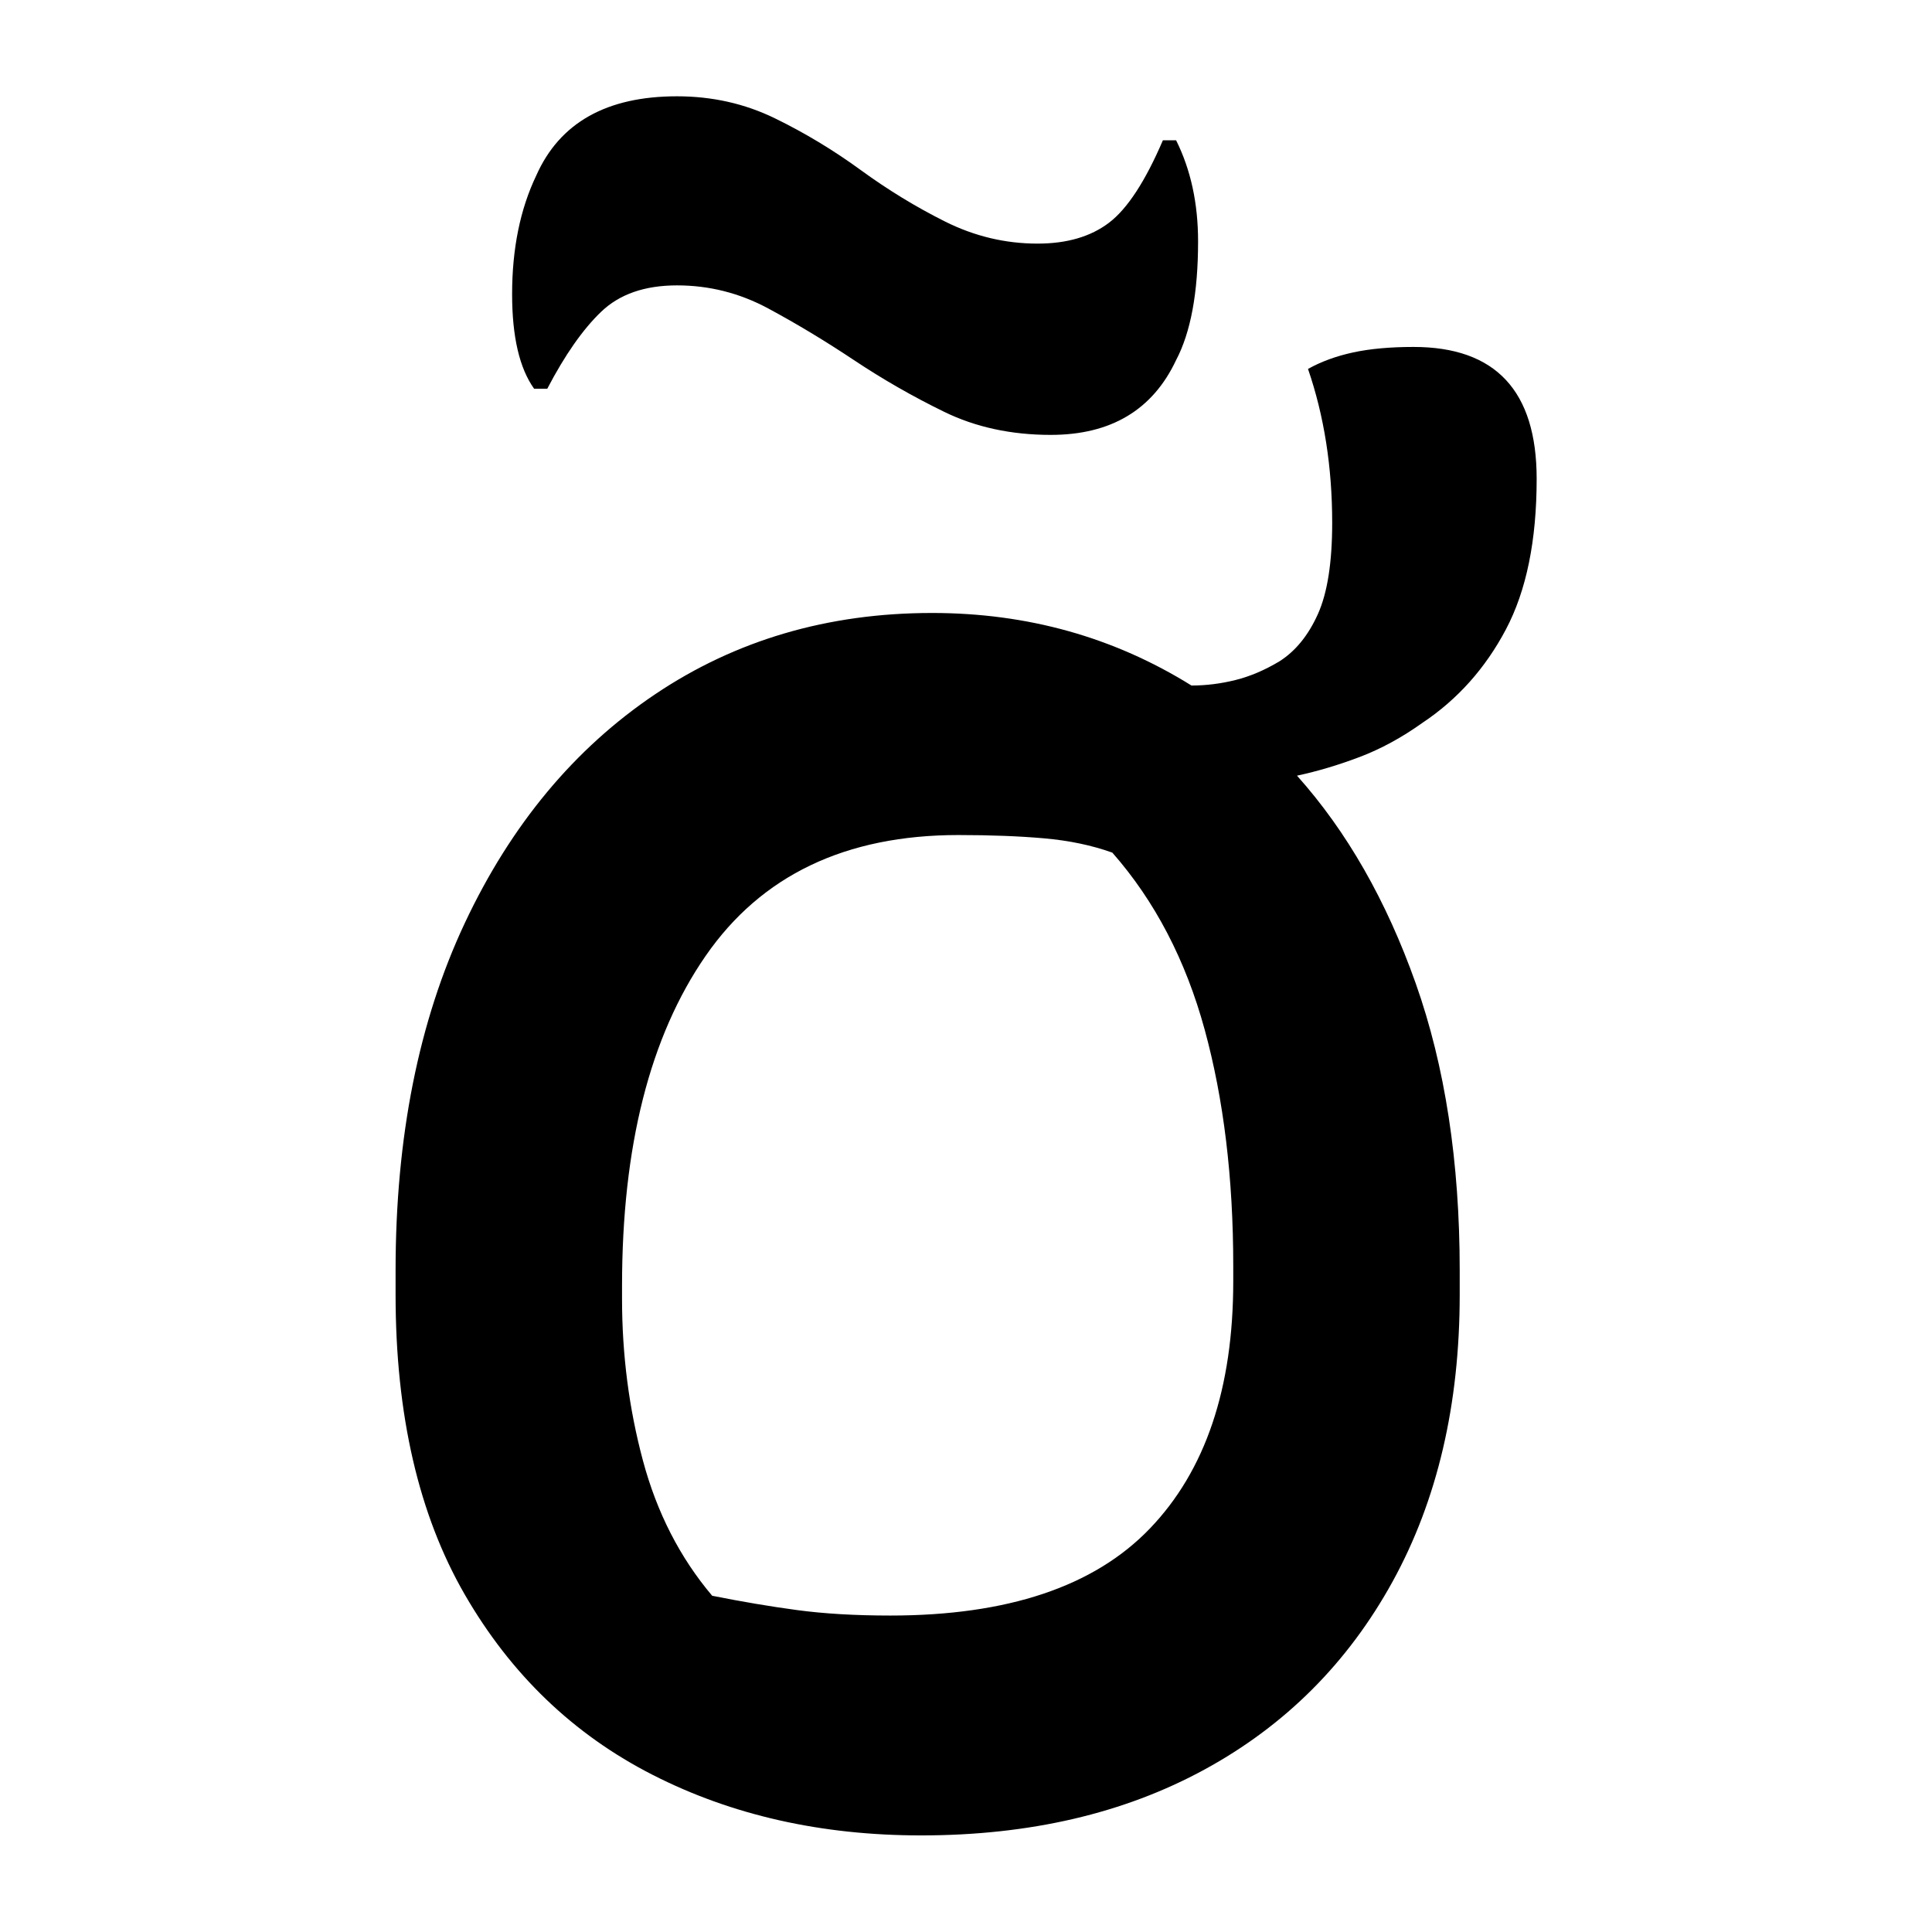 <?xml version="1.0" encoding="UTF-8"?>
<svg width="1000" height="1000" viewBox="0 0 1000 1000" version="1.1" xmlns="http://www.w3.org/2000/svg" xmlns:xlink="http://www.w3.org/1999/xlink">
 <path d="M175,356.5 c6.67,0,12.08,1.58,16.25,4.75 c4.17,3.17,8.25,9.42,12.25,18.75 l3,0 c3.33,-6.67,5,-14.33,5,-23 c0,-11.67,-1.67,-20.67,-5,-27 c-5.33,-11.33,-14.83,-17,-28.5,-17 c-9.0,0,-17.08,1.75,-24.25,5.25 c-7.17,3.5,-14.0,7.42,-20.5,11.75 c-6.5,4.33,-13.0,8.25,-19.5,11.75 c-6.5,3.5,-13.42,5.25,-20.75,5.25 c-7.33,0,-13.08,-2.0,-17.25,-6 c-4.17,-4.0,-8.25,-9.83,-12.25,-17.5 l-3,0 c-3.33,4.67,-5,11.83,-5,21.5 c0,10.33,1.83,19.33,5.5,27 c5.33,12.0,16.0,18,32,18 c8.0,0,15.42,-1.67,22.25,-5 c6.83,-3.33,13.33,-7.25,19.5,-11.75 c6.17,-4.5,12.58,-8.42,19.25,-11.75 c6.67,-3.33,13.67,-5,21,-5 Z M151,272.5 c21.67,0,41.33,-5.5,59,-16.5 c3.33,0,6.67,0.42,10,1.25 c3.33,0.83,6.67,2.25,10,4.25 c3.67,2.33,6.58,5.92,8.75,10.75 c2.17,4.83,3.25,11.75,3.25,20.75 c0,12.67,-1.83,24.33,-5.5,35 c3.0,1.67,6.42,2.92,10.25,3.75 c3.83,0.83,8.42,1.25,13.75,1.25 c18.67,0,28,-10.0,28,-30 c0,-14.0,-2.33,-25.42,-7,-34.25 c-4.67,-8.83,-11.0,-15.92,-19,-21.25 c-4.67,-3.33,-9.42,-5.92,-14.25,-7.75 c-4.83,-1.83,-9.58,-3.25,-14.25,-4.25 c11.33,-12.67,20.33,-28.42,27,-47.25 c6.67,-18.83,10,-40.58,10,-65.25 l0,-5.5 c0,-25.0,-5.08,-46.75,-15.25,-65.25 c-10.17,-18.5,-24.42,-32.75,-42.75,-42.75 c-18.33,-10.0,-39.83,-15,-64.5,-15 c-22.67,0,-43.0,4.58,-61,13.75 c-18.0,9.17,-32.25,22.83,-42.75,41 c-10.5,18.17,-15.75,40.92,-15.75,68.25 l0,5.5 c0,30.33,5.25,56.67,15.75,79 c10.5,22.33,24.92,39.67,43.25,52 c18.33,12.33,39.33,18.5,63,18.5 Z M157,222 c-25.67,0,-44.83,-9.17,-57.5,-27.5 c-12.67,-18.33,-19,-43.33,-19,-75 l0,-3 c0,-12.67,1.58,-24.92,4.75,-36.75 c3.17,-11.83,8.42,-22.08,15.75,-30.75 c6.67,-1.33,13.08,-2.42,19.25,-3.25 c6.17,-0.83,13.25,-1.25,21.25,-1.25 c26.67,0,46.33,6.58,59,19.75 c12.67,13.17,19,31.92,19,56.25 l0,3.5 c0,20.0,-2.17,37.92,-6.5,53.75 c-4.33,15.83,-11.33,29.25,-21,40.25 c-4.67,1.67,-9.83,2.75,-15.5,3.25 c-5.67,0.5,-12.17,0.75,-19.5,0.75 Z M157,222" fill="rgb(0,0,0)" transform="matrix(2.276,0.0,0.0,-2.276,138.748,937.484)"/>
</svg>